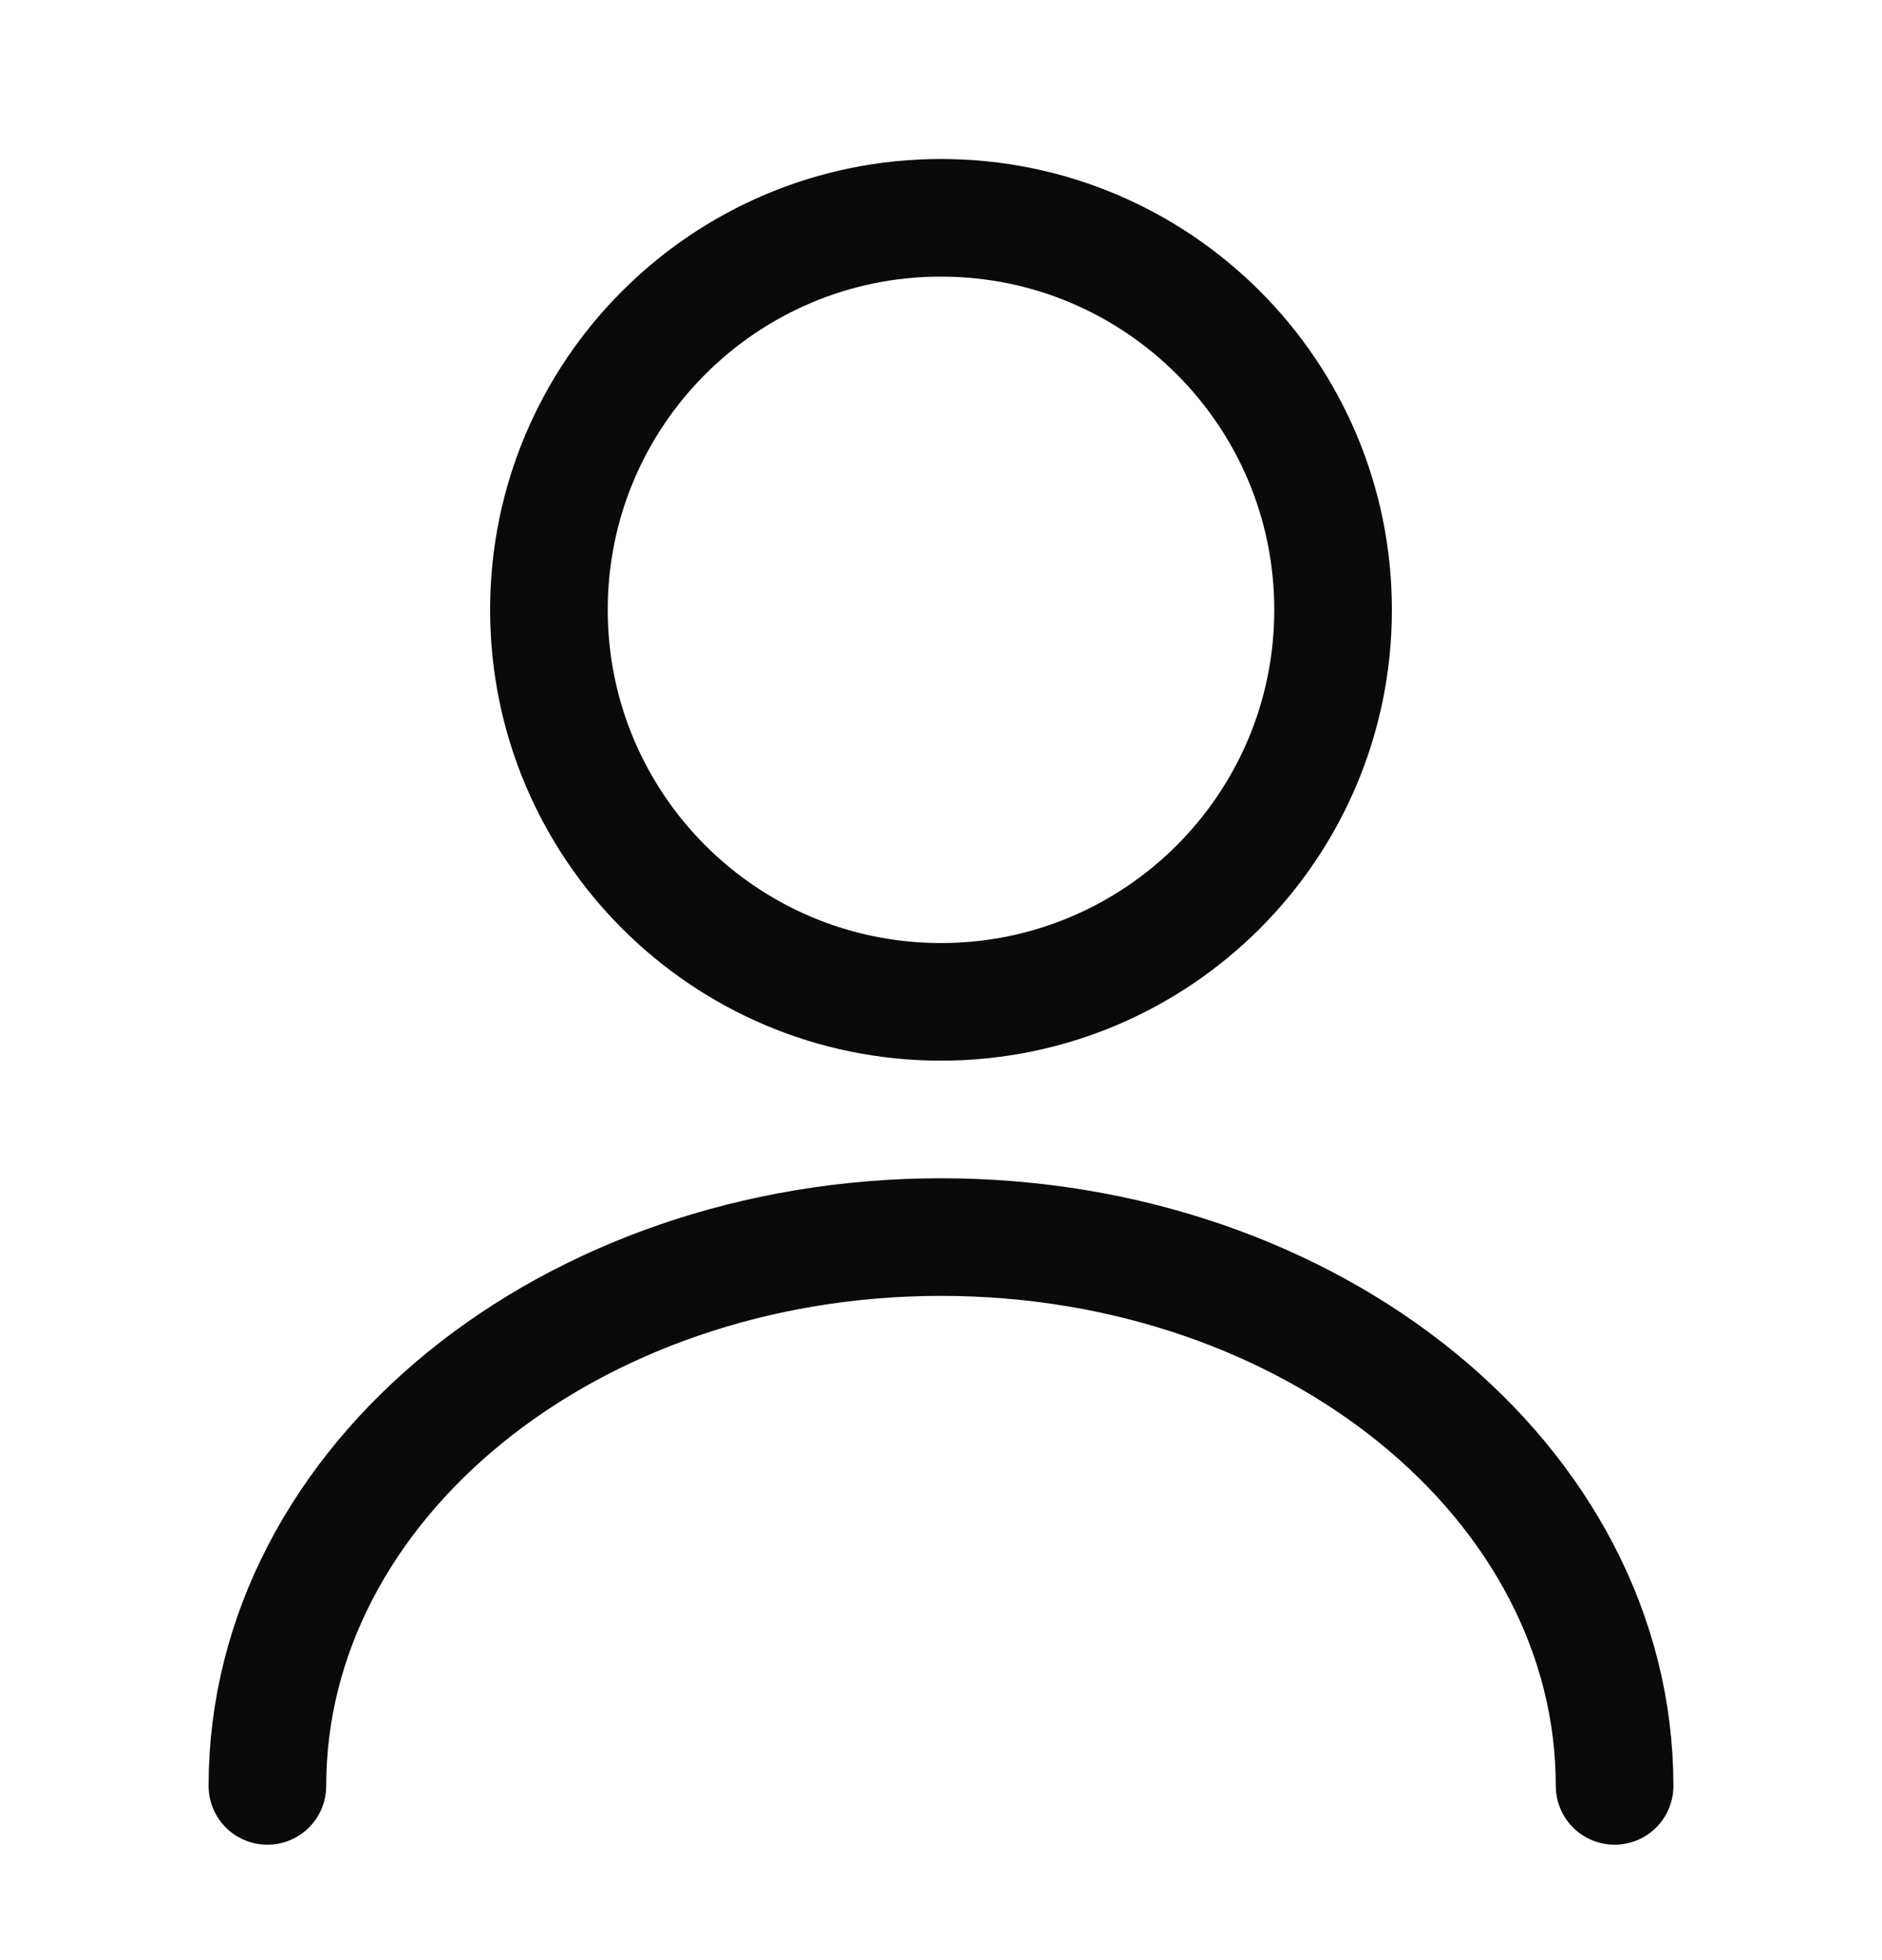 <svg width="24" height="25" viewBox="0 0 24 25" fill="none" xmlns="http://www.w3.org/2000/svg">
<path d="M12 12.778C14.761 12.778 17 10.539 17 7.778C17 5.016 14.761 2.778 12 2.778C9.239 2.778 7 5.016 7 7.778C7 10.539 9.239 12.778 12 12.778Z" stroke="#0A0A0A" stroke-width="1.5" stroke-linecap="round" stroke-linejoin="round"/>
<path d="M20.59 22.778C20.59 18.908 16.74 15.778 12 15.778C7.26 15.778 3.41 18.908 3.41 22.778" stroke="#0A0A0A" stroke-width="1.5" stroke-linecap="round" stroke-linejoin="round"/>
</svg>
